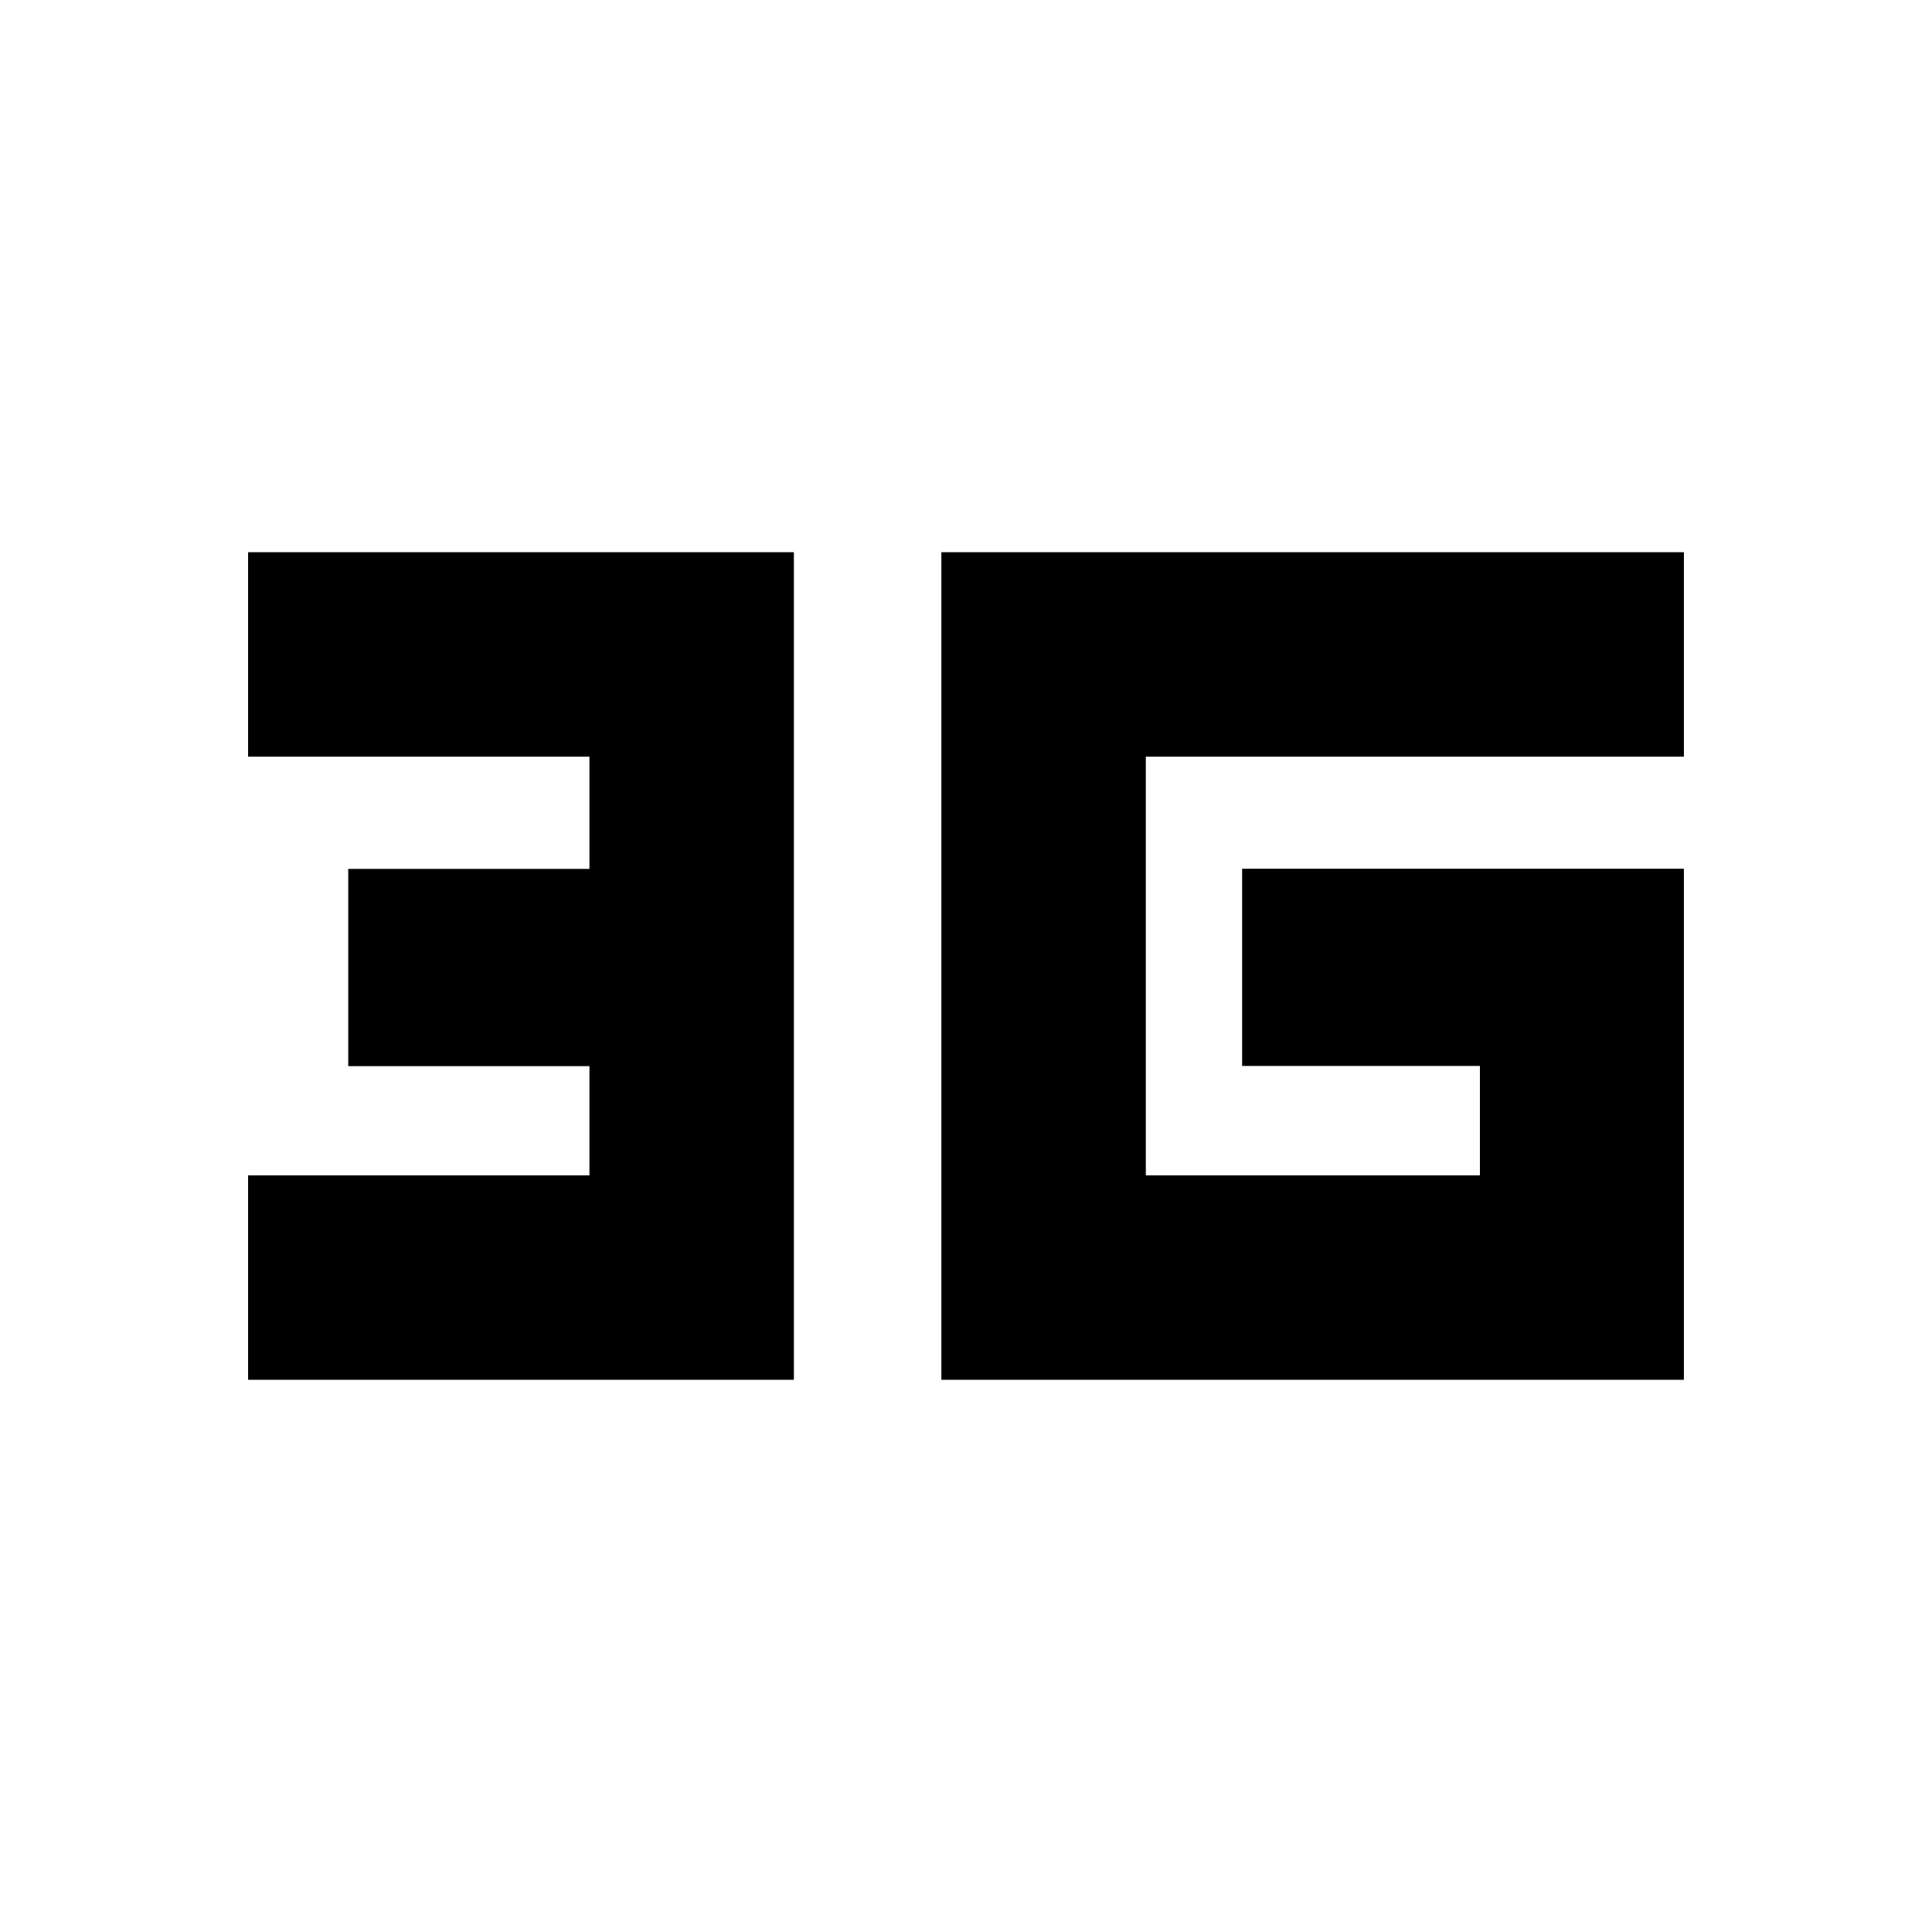 <svg xmlns="http://www.w3.org/2000/svg" height="20" viewBox="0 -960 960 960" width="20"><path d="M123.28-274.39v-101.59h169.61v-54.26H173.04v-98h119.85v-55.78H123.28v-101.59h271.2v411.22h-271.2Zm713.44-253.94v253.94H467.76v-411.22h368.96v101.59H569.35v208.04h166.02v-54.35H617.2v-98h219.52Z"/></svg>